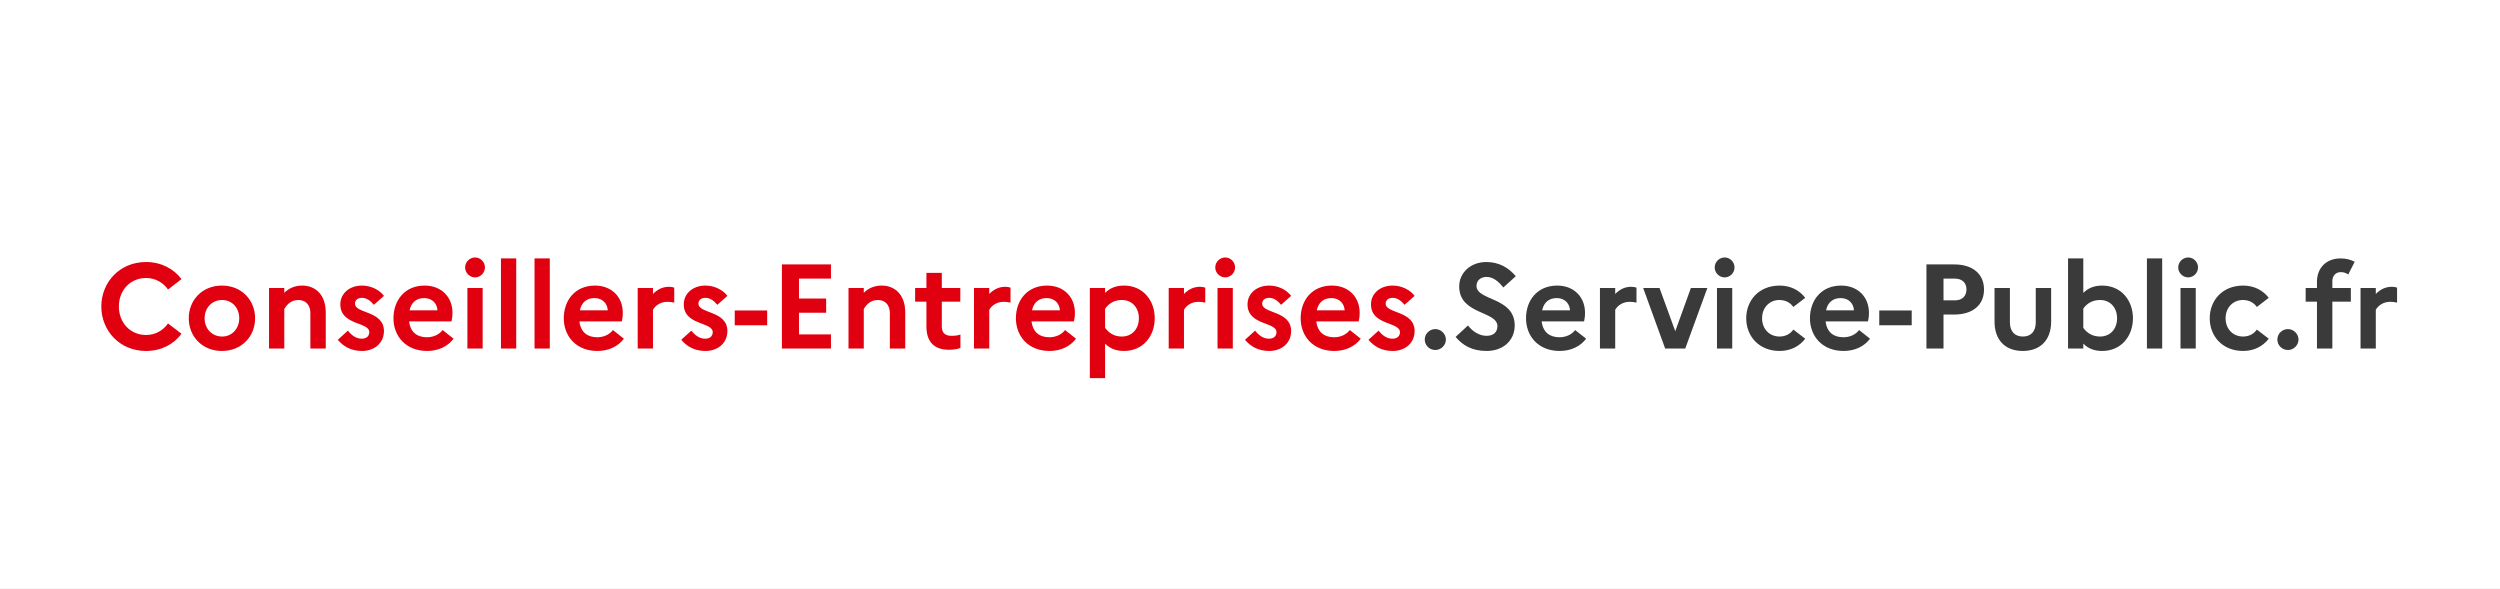 <svg width="416" height="98" viewBox="0 0 416 98" fill="none" xmlns="http://www.w3.org/2000/svg">
<rect x="0" y="0" width="416" height="98" fill="#808080" stroke="none"/>
<rect width="416" height="97.999" fill="white"/>
<path d="M24.3 55.74C25.9 55.74 27.16 54.96 27.96 53.82L30.2 55.54C28.92 57.28 26.84 58.4 24.3 58.4C19.88 58.4 16.86 55 16.86 51C16.86 47 19.88 43.6 24.3 43.6C26.84 43.6 28.92 44.74 30.2 46.44L27.96 48.18C27.16 47.04 25.9 46.26 24.3 46.26C21.66 46.26 19.78 48.32 19.78 51C19.78 53.68 21.66 55.74 24.3 55.74ZM36.929 47.52C40.209 47.52 42.449 49.94 42.449 52.96C42.449 55.98 40.209 58.4 36.929 58.4C33.649 58.4 31.409 55.98 31.409 52.96C31.409 49.94 33.649 47.52 36.929 47.52ZM36.969 56C38.589 56 39.809 54.7 39.809 52.96C39.809 51.2 38.589 49.92 36.969 49.92C35.289 49.92 34.049 51.2 34.049 52.96C34.049 54.72 35.289 56 36.969 56ZM44.766 58V47.92H47.306V48.72C48.006 48.04 48.946 47.52 50.286 47.52C52.466 47.52 54.206 49.02 54.206 52V58H51.646V52.1C51.646 50.76 50.886 49.92 49.646 49.92C48.366 49.92 47.686 50.78 47.306 51.42V58H44.766ZM56.21 56.54L57.89 55.02C58.51 55.8 59.25 56.36 60.21 56.36C61.03 56.36 61.45 55.88 61.45 55.28C61.45 53.52 56.63 54.18 56.63 50.64C56.63 48.86 58.13 47.52 60.23 47.52C61.77 47.52 63.17 48.26 63.89 49.24L62.21 50.72C61.69 50.08 61.03 49.56 60.25 49.56C59.45 49.56 59.07 50 59.07 50.52C59.07 52.24 63.89 51.64 63.89 55.12C63.85 57.24 62.15 58.4 60.25 58.4C58.45 58.4 57.17 57.68 56.21 56.54ZM75.472 56.36C74.532 57.62 72.972 58.4 71.072 58.4C67.492 58.4 65.472 55.9 65.472 52.96C65.472 49.98 67.352 47.52 70.652 47.52C73.452 47.52 75.292 49.42 75.292 52.06C75.292 52.62 75.212 53.14 75.132 53.48H68.072C68.312 55.36 69.472 56.12 71.052 56.12C72.152 56.12 73.112 55.64 73.652 54.92L75.472 56.36ZM70.592 49.6C69.292 49.6 68.432 50.32 68.152 51.64H72.792C72.752 50.62 72.012 49.6 70.592 49.6ZM79.054 46.16C78.154 46.16 77.394 45.4 77.394 44.5C77.394 43.6 78.154 42.84 79.054 42.84C79.954 42.84 80.694 43.6 80.694 44.5C80.694 45.4 79.954 46.16 79.054 46.16ZM77.774 58V47.92H80.314V58H77.774ZM83.36 58V43H85.9V58H83.36ZM88.946 58V43H91.486V58H88.946ZM103.812 56.36C102.872 57.62 101.312 58.4 99.412 58.4C95.832 58.4 93.812 55.9 93.812 52.96C93.812 49.98 95.692 47.52 98.992 47.52C101.792 47.52 103.632 49.42 103.632 52.06C103.632 52.62 103.552 53.14 103.472 53.48H96.412C96.652 55.36 97.812 56.12 99.392 56.12C100.492 56.12 101.452 55.64 101.992 54.92L103.812 56.36ZM98.932 49.6C97.632 49.6 96.772 50.32 96.492 51.64H101.132C101.092 50.62 100.352 49.6 98.932 49.6ZM106.114 58V47.92H108.654V48.92C109.314 48.24 110.174 47.72 111.314 47.72C111.654 47.72 111.954 47.78 112.194 47.86V50.36C111.874 50.28 111.534 50.22 111.074 50.22C109.834 50.22 109.034 50.9 108.654 51.54V58H106.114ZM113.359 56.54L115.039 55.02C115.659 55.8 116.399 56.36 117.359 56.36C118.179 56.36 118.599 55.88 118.599 55.28C118.599 53.52 113.779 54.18 113.779 50.64C113.779 48.86 115.279 47.52 117.379 47.52C118.919 47.52 120.319 48.26 121.039 49.24L119.359 50.72C118.839 50.08 118.179 49.56 117.399 49.56C116.599 49.56 116.219 50 116.219 50.52C116.219 52.24 121.039 51.64 121.039 55.12C120.999 57.24 119.299 58.4 117.399 58.4C115.599 58.4 114.319 57.68 113.359 56.54ZM122.259 51.66H127.659V54.12H122.259V51.66ZM130.111 58V44H138.271V46.36H132.951V49.68H137.471V52.04H132.951V55.64H138.271V58H130.111ZM141.192 58V47.92H143.732V48.72C144.432 48.04 145.372 47.52 146.712 47.52C148.892 47.52 150.632 49.02 150.632 52V58H148.072V52.1C148.072 50.76 147.312 49.92 146.072 49.92C144.792 49.92 144.112 50.78 143.732 51.42V58H141.192ZM154.156 54.32V50.2H152.276V47.92H154.156V45.4H156.716V47.92H159.796V50.2H156.716V54.32C156.716 55.44 157.316 55.88 158.316 55.88C159.016 55.88 159.476 55.8 159.816 55.66V57.88C159.316 58.1 158.716 58.2 157.876 58.2C155.356 58.2 154.156 56.78 154.156 54.32ZM162.071 58V47.92H164.611V48.92C165.271 48.24 166.131 47.72 167.271 47.72C167.611 47.72 167.911 47.78 168.151 47.86V50.36C167.831 50.28 167.491 50.22 167.031 50.22C165.791 50.22 164.991 50.9 164.611 51.54V58H162.071ZM179.046 56.36C178.106 57.62 176.546 58.4 174.646 58.4C171.066 58.4 169.046 55.9 169.046 52.96C169.046 49.98 170.926 47.52 174.226 47.52C177.026 47.52 178.866 49.42 178.866 52.06C178.866 52.62 178.786 53.14 178.706 53.48H171.646C171.886 55.36 173.046 56.12 174.626 56.12C175.726 56.12 176.686 55.64 177.226 54.92L179.046 56.36ZM174.166 49.6C172.866 49.6 172.006 50.32 171.726 51.64H176.366C176.326 50.62 175.586 49.6 174.166 49.6ZM181.348 62.92V47.92H183.888V48.74C184.668 47.96 185.648 47.52 187.028 47.52C190.228 47.52 192.148 50.02 192.148 52.96C192.148 55.9 190.228 58.4 187.028 58.4C185.648 58.4 184.668 57.96 183.888 57.18V62.92H181.348ZM186.668 49.92C185.488 49.92 184.528 50.44 183.888 51.38V54.54C184.568 55.5 185.508 56 186.668 56C188.388 56 189.508 54.72 189.508 52.96C189.508 51.2 188.388 49.92 186.668 49.92ZM194.473 58V47.92H197.013V48.92C197.673 48.24 198.533 47.72 199.673 47.72C200.013 47.72 200.313 47.78 200.553 47.86V50.36C200.233 50.28 199.893 50.22 199.433 50.22C198.193 50.22 197.393 50.9 197.013 51.54V58H194.473ZM203.878 46.16C202.978 46.16 202.218 45.4 202.218 44.5C202.218 43.6 202.978 42.84 203.878 42.84C204.778 42.84 205.518 43.6 205.518 44.5C205.518 45.4 204.778 46.16 203.878 46.16ZM202.598 58V47.92H205.138V58H202.598ZM207.167 56.54L208.847 55.02C209.467 55.8 210.207 56.36 211.167 56.36C211.987 56.36 212.407 55.88 212.407 55.28C212.407 53.52 207.587 54.18 207.587 50.64C207.587 48.86 209.087 47.52 211.187 47.52C212.727 47.52 214.127 48.26 214.847 49.24L213.167 50.72C212.647 50.08 211.987 49.56 211.207 49.56C210.407 49.56 210.027 50 210.027 50.52C210.027 52.24 214.847 51.64 214.847 55.12C214.807 57.24 213.107 58.4 211.207 58.4C209.407 58.4 208.127 57.68 207.167 56.54ZM226.429 56.36C225.489 57.62 223.929 58.4 222.029 58.4C218.449 58.4 216.429 55.9 216.429 52.96C216.429 49.98 218.309 47.52 221.609 47.52C224.409 47.52 226.249 49.42 226.249 52.06C226.249 52.62 226.169 53.14 226.089 53.48H219.029C219.269 55.36 220.429 56.12 222.009 56.12C223.109 56.12 224.069 55.64 224.609 54.92L226.429 56.36ZM221.549 49.6C220.249 49.6 219.389 50.32 219.109 51.64H223.749C223.709 50.62 222.969 49.6 221.549 49.6ZM227.714 56.54L229.394 55.02C230.014 55.8 230.754 56.36 231.714 56.36C232.534 56.36 232.954 55.88 232.954 55.28C232.954 53.52 228.134 54.18 228.134 50.64C228.134 48.86 229.634 47.52 231.734 47.52C233.274 47.52 234.674 48.26 235.394 49.24L233.714 50.72C233.194 50.08 232.534 49.56 231.754 49.56C230.954 49.56 230.574 50 230.574 50.52C230.574 52.24 235.394 51.64 235.394 55.12C235.354 57.24 233.654 58.4 231.754 58.4C229.954 58.4 228.674 57.68 227.714 56.54Z" fill="#E1000F"/>
<path d="M238.837 58.24C237.857 58.24 237.077 57.46 237.077 56.5C237.077 55.56 237.857 54.76 238.837 54.76C239.777 54.76 240.597 55.56 240.597 56.5C240.597 57.46 239.777 58.24 238.837 58.24ZM242.21 56.06L244.27 54.16C245.11 55.24 246.23 55.88 247.37 55.88C248.49 55.88 249.17 55.28 249.17 54.28C249.17 51.7 242.81 52.4 242.81 47.66C242.81 45.44 244.65 43.6 247.33 43.6C249.43 43.6 251.03 44.54 252.23 45.96L250.15 47.84C249.33 46.78 248.41 46.08 247.35 46.08C246.35 46.08 245.69 46.72 245.69 47.56C245.69 50.1 252.05 49.38 252.05 54.18C252.01 56.82 249.97 58.4 247.39 58.4C245.03 58.4 243.45 57.54 242.21 56.06ZM263.929 56.36C262.989 57.62 261.429 58.4 259.529 58.4C255.949 58.4 253.929 55.9 253.929 52.96C253.929 49.98 255.809 47.52 259.109 47.52C261.909 47.52 263.749 49.42 263.749 52.06C263.749 52.62 263.669 53.14 263.589 53.48H256.529C256.769 55.36 257.929 56.12 259.509 56.12C260.609 56.12 261.569 55.64 262.109 54.92L263.929 56.36ZM259.049 49.6C257.749 49.6 256.889 50.32 256.609 51.64H261.249C261.209 50.62 260.469 49.6 259.049 49.6ZM266.231 58V47.92H268.771V48.92C269.431 48.24 270.291 47.72 271.431 47.72C271.771 47.72 272.071 47.78 272.311 47.86V50.36C271.991 50.28 271.651 50.22 271.191 50.22C269.951 50.22 269.151 50.9 268.771 51.54V58H266.231ZM273.424 47.92H276.144L278.764 55.12L281.364 47.92H284.104L280.424 58H277.084L273.424 47.92ZM286.984 46.16C286.084 46.16 285.324 45.4 285.324 44.5C285.324 43.6 286.084 42.84 286.984 42.84C287.884 42.84 288.624 43.6 288.624 44.5C288.624 45.4 287.884 46.16 286.984 46.16ZM285.704 58V47.92H288.244V58H285.704ZM296.13 56C297.13 56 297.93 55.54 298.41 54.84L300.39 56.36C299.45 57.6 297.97 58.4 296.13 58.4C292.65 58.4 290.57 55.9 290.57 52.96C290.57 50.02 292.65 47.52 296.13 47.52C297.97 47.52 299.45 48.32 300.39 49.56L298.41 51.08C297.93 50.38 297.13 49.92 296.09 49.92C294.43 49.92 293.21 51.2 293.21 52.96C293.21 54.74 294.43 56 296.13 56ZM311.175 56.36C310.235 57.62 308.675 58.4 306.775 58.4C303.195 58.4 301.175 55.9 301.175 52.96C301.175 49.98 303.055 47.52 306.355 47.52C309.155 47.52 310.995 49.42 310.995 52.06C310.995 52.62 310.915 53.14 310.835 53.48H303.775C304.015 55.36 305.175 56.12 306.755 56.12C307.855 56.12 308.815 55.64 309.355 54.92L311.175 56.36ZM306.295 49.6C304.995 49.6 304.135 50.32 303.855 51.64H308.495C308.455 50.62 307.715 49.6 306.295 49.6ZM312.709 51.66H318.109V54.12H312.709V51.66ZM320.56 58V44H325.18C328.26 44 330.14 45.58 330.14 48.18C330.14 50.76 328.26 52.34 325.18 52.34H323.4V58H320.56ZM325.3 46.36H323.4V49.98H325.3C326.5 49.98 327.22 49.28 327.22 48.14C327.22 47.08 326.5 46.36 325.3 46.36ZM338.75 53.64V47.92H341.31V53.52C341.31 56.54 339.55 58.4 336.59 58.4C333.63 58.4 331.89 56.54 331.89 53.52V47.92H334.45V53.64C334.45 55.1 335.21 56 336.61 56C337.99 56 338.75 55.1 338.75 53.64ZM354.922 52.96C354.922 55.9 353.002 58.4 349.802 58.4C348.422 58.4 347.442 57.96 346.662 57.18V58H344.122V43H346.662V48.74C347.442 47.96 348.422 47.52 349.802 47.52C353.002 47.52 354.922 50.02 354.922 52.96ZM349.442 49.92C348.262 49.92 347.282 50.44 346.662 51.36V54.56C347.342 55.5 348.302 56 349.442 56C351.162 56 352.282 54.72 352.282 52.96C352.282 51.2 351.162 49.92 349.442 49.92ZM357.247 58V43H359.787V58H357.247ZM364.113 46.16C363.213 46.16 362.453 45.4 362.453 44.5C362.453 43.6 363.213 42.84 364.113 42.84C365.013 42.84 365.753 43.6 365.753 44.5C365.753 45.4 365.013 46.16 364.113 46.16ZM362.833 58V47.92H365.373V58H362.833ZM373.258 56C374.258 56 375.058 55.54 375.538 54.84L377.518 56.36C376.578 57.6 375.098 58.4 373.258 58.4C369.778 58.4 367.698 55.9 367.698 52.96C367.698 50.02 369.778 47.52 373.258 47.52C375.098 47.52 376.578 48.32 377.518 49.56L375.538 51.08C375.058 50.38 374.258 49.92 373.218 49.92C371.558 49.92 370.338 51.2 370.338 52.96C370.338 54.74 371.558 56 373.258 56ZM380.712 58.24C379.732 58.24 378.952 57.46 378.952 56.5C378.952 55.56 379.732 54.76 380.712 54.76C381.652 54.76 382.472 55.56 382.472 56.5C382.472 57.46 381.652 58.24 380.712 58.24ZM383.663 47.92H385.543V46.86C385.543 44.72 386.963 43 389.483 43C390.403 43 391.183 43.22 391.823 43.56L390.743 45.68C390.443 45.46 390.043 45.28 389.523 45.28C388.663 45.28 388.103 45.88 388.103 46.8V47.92H391.183V50.2H388.103V58H385.543V50.2H383.663V47.92ZM392.793 58V47.92H395.333V48.92C395.993 48.24 396.853 47.72 397.993 47.72C398.333 47.72 398.633 47.78 398.873 47.86V50.36C398.553 50.28 398.213 50.22 397.753 50.22C396.513 50.22 395.713 50.9 395.333 51.54V58H392.793Z" fill="#3A3A3A"/>
</svg>
